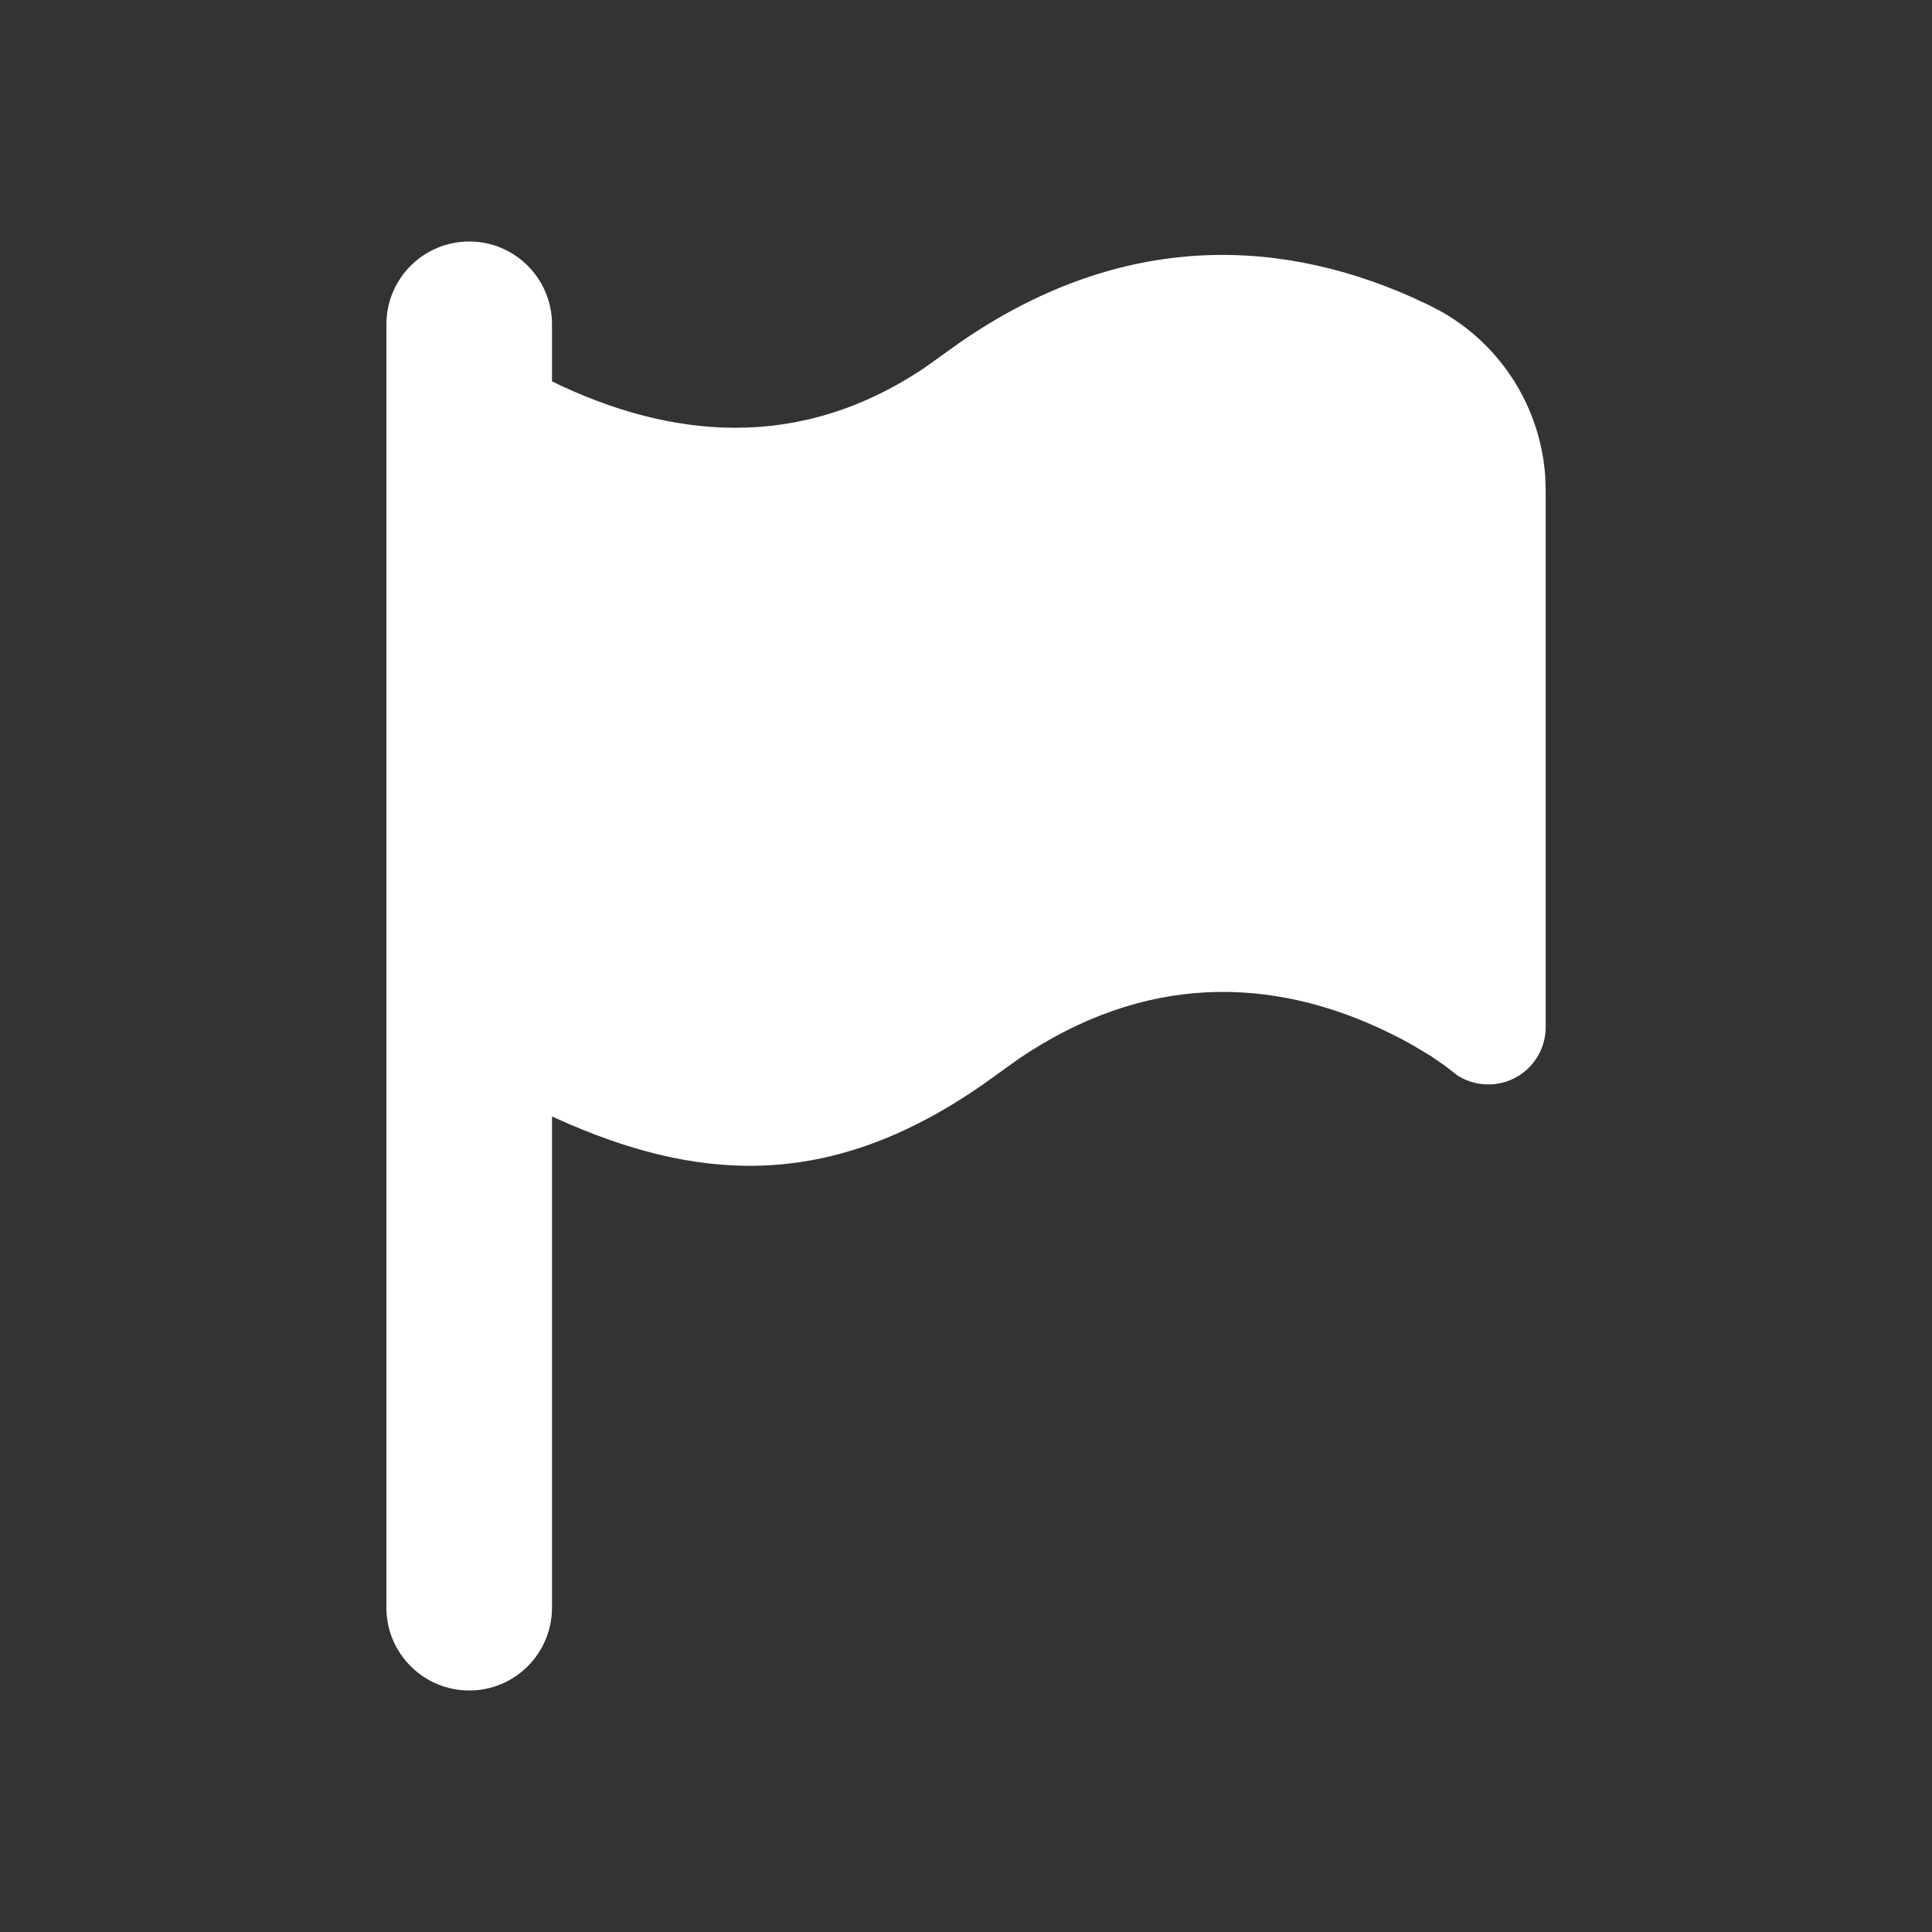 <?xml version="1.0" encoding="UTF-8"?>
<svg width="24px" height="24px" viewBox="0 0 24 24" version="1.1" xmlns="http://www.w3.org/2000/svg" xmlns:xlink="http://www.w3.org/1999/xlink">
    <rect x="0" y="0" width="24" height="24" fill="#333333" stroke="none"/>
    <title>Icon/Flag/Filled</title>
    <g id="Icon/Flag/Filled" stroke="none" stroke-width="1" fill="none" fill-rule="evenodd">
        <path d="M5.829,3 C6.397,3 6.857,3.461 6.857,4.029 L6.857,4.738 C8.311,5.445 9.92,5.625 11.493,4.563 L11.928,4.252 C13.842,2.93 15.775,2.907 17.542,3.693 L17.762,3.796 L17.923,3.881 C18.658,4.305 19.135,5.067 19.195,5.913 L19.201,6.096 L19.201,12.759 C19.201,12.936 19.135,13.107 19.016,13.238 C18.778,13.5 18.389,13.544 18.101,13.357 L17.948,13.238 L17.776,13.119 L17.542,12.979 C17.454,12.929 17.356,12.878 17.249,12.826 C15.798,12.12 14.217,12.09 12.648,13.158 L12.212,13.471 C10.369,14.753 8.779,14.697 7.071,13.964 L6.857,13.869 L6.857,19.971 C6.857,20.539 6.397,21 5.829,21 C5.261,21 4.8,20.539 4.8,19.971 L4.8,4.029 C4.8,3.461 5.261,3 5.829,3 Z" id="Path" fill="#FFFFFF"></path>
    </g>
</svg>